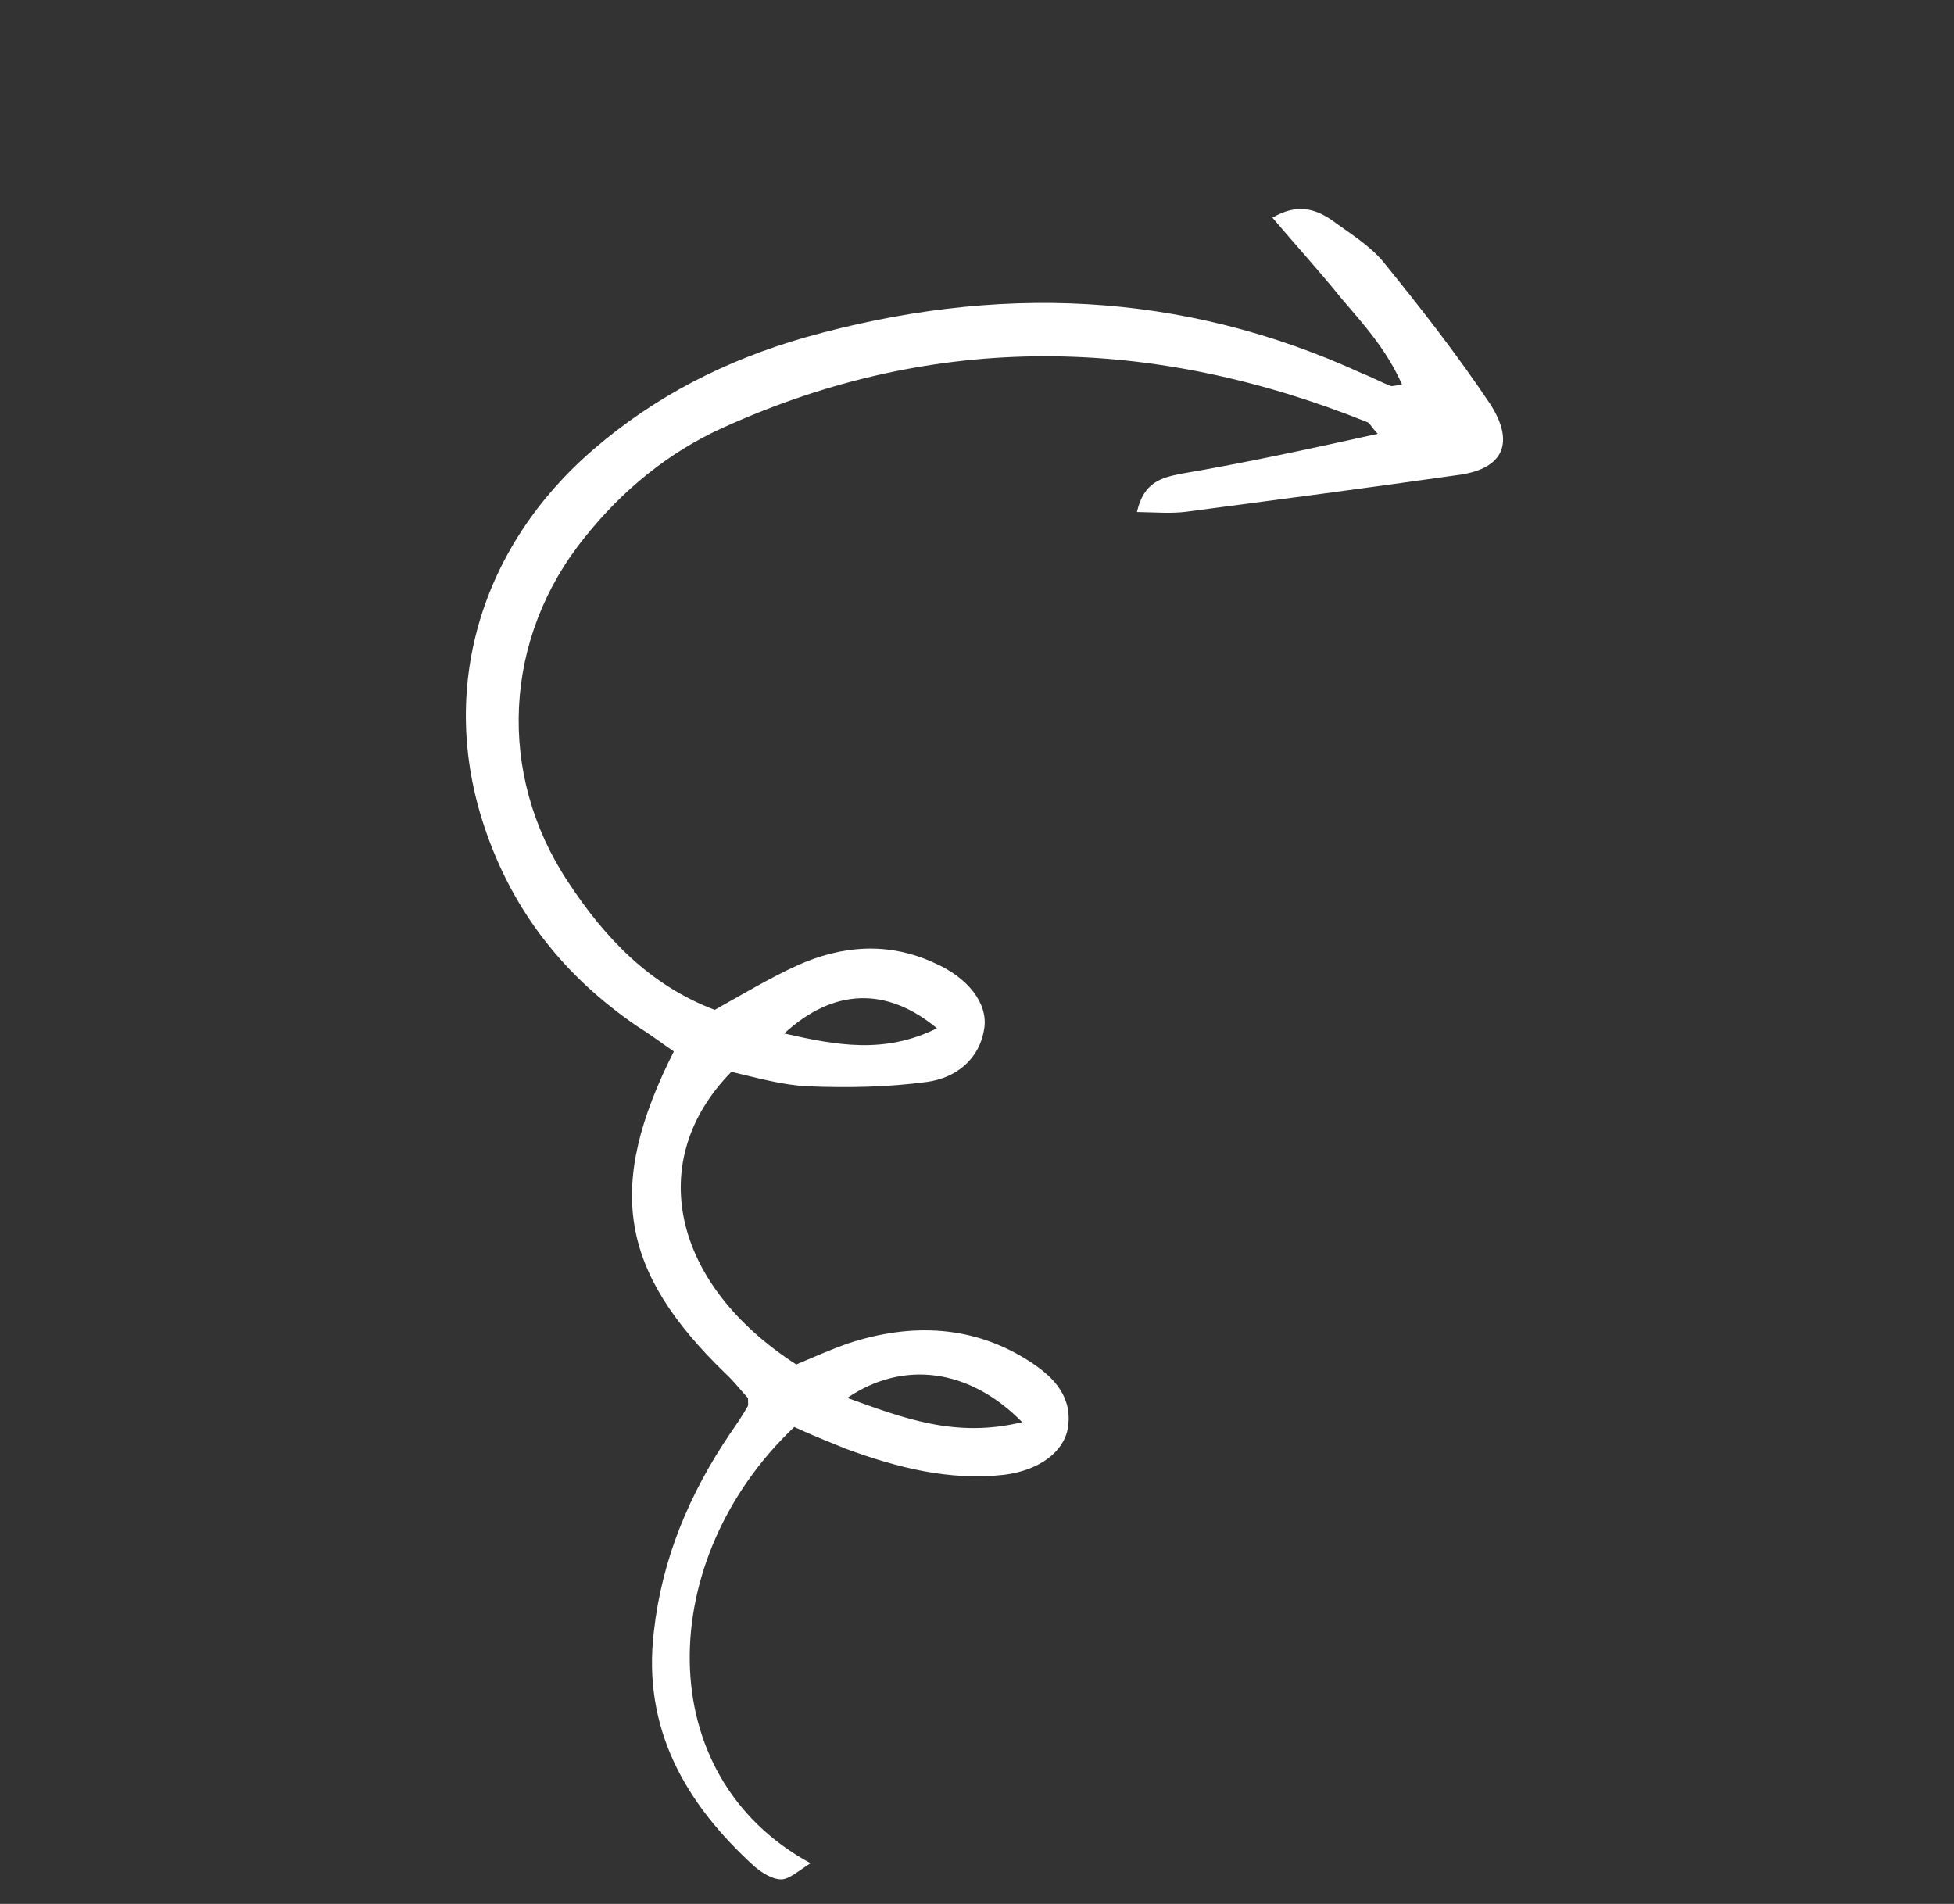 <svg width="195" height="190" viewBox="0 0 195 190" fill="none" xmlns="http://www.w3.org/2000/svg">
<rect x="0" y="0" width="195" height="190" fill="#333333" stroke="none"/>
<g clip-path="url(#clip0_210_1587)">
<path d="M137.497 43.291C136.891 42.665 136.783 42.341 136.501 42.147C115.066 33.528 93.47 33.008 72.189 42.662C66.809 45.086 62.165 48.85 58.387 53.585C50.202 63.664 49.559 77.264 56.681 87.996C60.362 93.611 64.867 98.335 71.326 100.778C74.103 99.229 76.815 97.595 79.548 96.35C84.017 94.34 88.636 93.975 93.209 96.079C96.633 97.56 98.582 100.15 98.233 102.576C97.774 105.761 95.343 107.589 92.502 107.969C88.556 108.504 84.523 108.563 80.598 108.406C78.061 108.286 75.46 107.538 72.989 106.963C64.285 115.81 67.069 128.184 79.463 136.167C81.112 135.468 82.847 134.703 84.561 134.09C90.981 131.965 97.291 132.221 103.011 136.031C105.2 137.494 107.084 139.457 106.56 142.555C106.146 144.895 103.716 146.724 100.246 147.171C94.738 147.799 89.513 146.455 84.442 144.592C82.686 143.884 80.93 143.177 79.262 142.404C65.371 155.558 64.806 177.212 80.886 185.938C79.692 186.701 78.803 187.506 78.022 187.552C77.09 187.577 76.028 186.889 75.27 186.242C68.359 179.947 64.096 172.473 65.255 162.812C66.065 155.577 68.782 149.07 72.908 142.992C73.494 142.145 74.081 141.298 74.602 140.365C74.689 140.3 74.646 140.062 74.646 139.521C73.975 138.809 73.26 137.859 72.372 137.04C61.845 126.84 60.422 118.445 67.245 104.929C66.118 104.154 64.862 103.207 63.583 102.41C56.325 97.459 51.149 90.941 48.339 82.508C43.735 68.799 47.87 54.601 59.264 44.813C65.449 39.484 72.543 35.905 80.373 33.666C99.329 28.329 117.889 28.97 135.964 37.278C136.918 37.642 137.849 38.158 138.803 38.522C138.955 38.543 139.193 38.499 139.909 38.366C138.395 34.908 136.056 32.341 133.804 29.708C131.703 27.097 129.364 24.53 126.982 21.724C129.433 20.286 131.211 20.841 132.836 21.918C134.656 23.253 136.65 24.457 138.036 26.119C141.717 30.651 145.376 35.335 148.689 40.28C151.222 44.189 150.005 46.727 145.732 47.372C136.646 48.664 127.494 49.869 118.343 51.075C116.847 51.254 115.394 51.13 113.464 51.094C114.14 48.017 116.048 47.663 117.805 47.288C124.311 46.179 130.622 44.812 137.497 43.291ZM102.008 141.924C96.744 136.554 90.132 135.714 84.555 139.503C90.147 141.516 95.349 143.552 102.008 141.924ZM93.505 102.617C88.458 98.436 83.167 98.631 78.262 103.132C83.508 104.324 88.256 105.214 93.505 102.617Z" fill="white"/>
</g>
<defs>
<clipPath id="clip0_210_1587">
<rect width="125.889" height="147.358" fill="white" transform="translate(76.566 189.188) rotate(-126.953)"/>
</clipPath>
</defs>
</svg>
